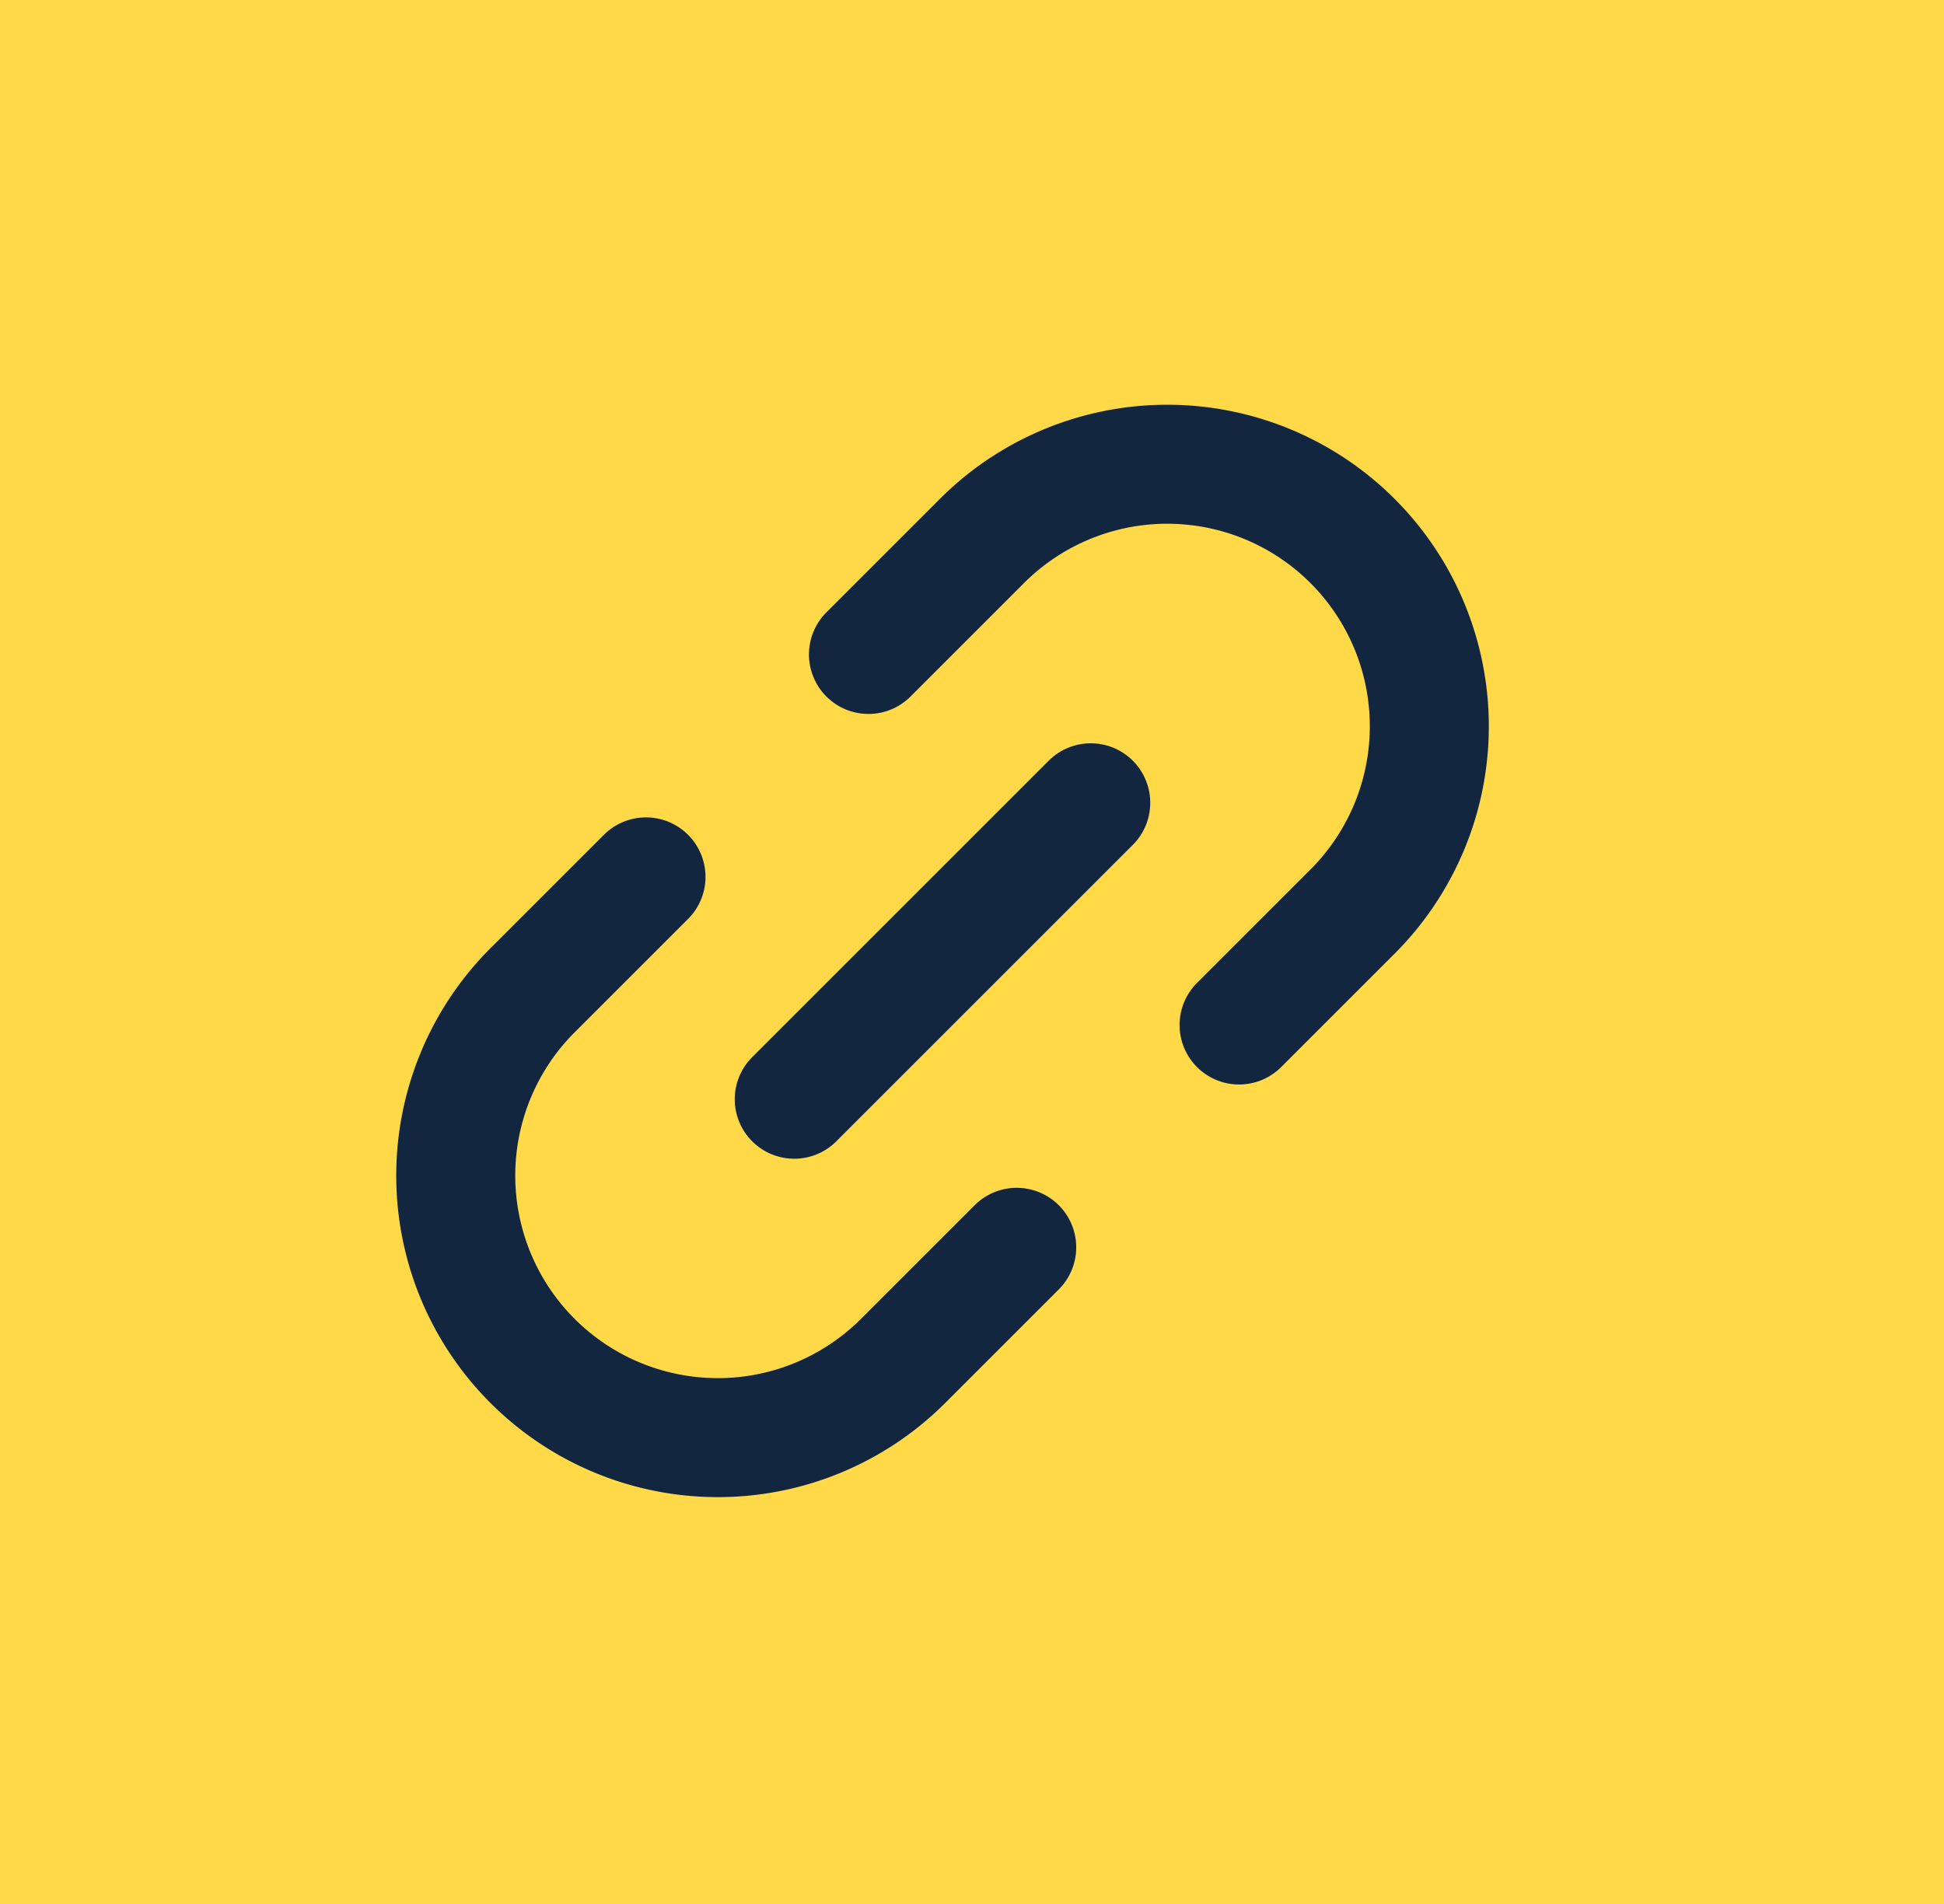 <svg xmlns="http://www.w3.org/2000/svg" width="49" height="48" viewBox="0 0 49 48">
  <g id="Grupo_110554" data-name="Grupo 110554" transform="translate(-390 -3992.075)">
    <path id="Trazado_191648" data-name="Trazado 191648" d="M0,0H49V48H0Z" transform="translate(390 3992.075)" fill="#ffd947"/>
    <g id="Icon_feather-link-2" data-name="Icon feather-link-2" transform="translate(398.809 4021.655) rotate(-45)">
      <path id="Trazado_1842" data-name="Trazado 1842" d="M18.5,0h3.963a6.606,6.606,0,1,1,0,13.211H18.5m-7.927,0H6.606A6.606,6.606,0,1,1,6.606,0h3.963" transform="translate(0 0)" fill="none" stroke="#12263f" stroke-linecap="round" stroke-linejoin="round" stroke-width="3"/>
      <path id="Trazado_1843" data-name="Trazado 1843" d="M0,0H10.569" transform="translate(9.248 6.606)" fill="none" stroke="#12263f" stroke-linecap="round" stroke-linejoin="round" stroke-width="3"/>
    </g>
  </g>
</svg>
